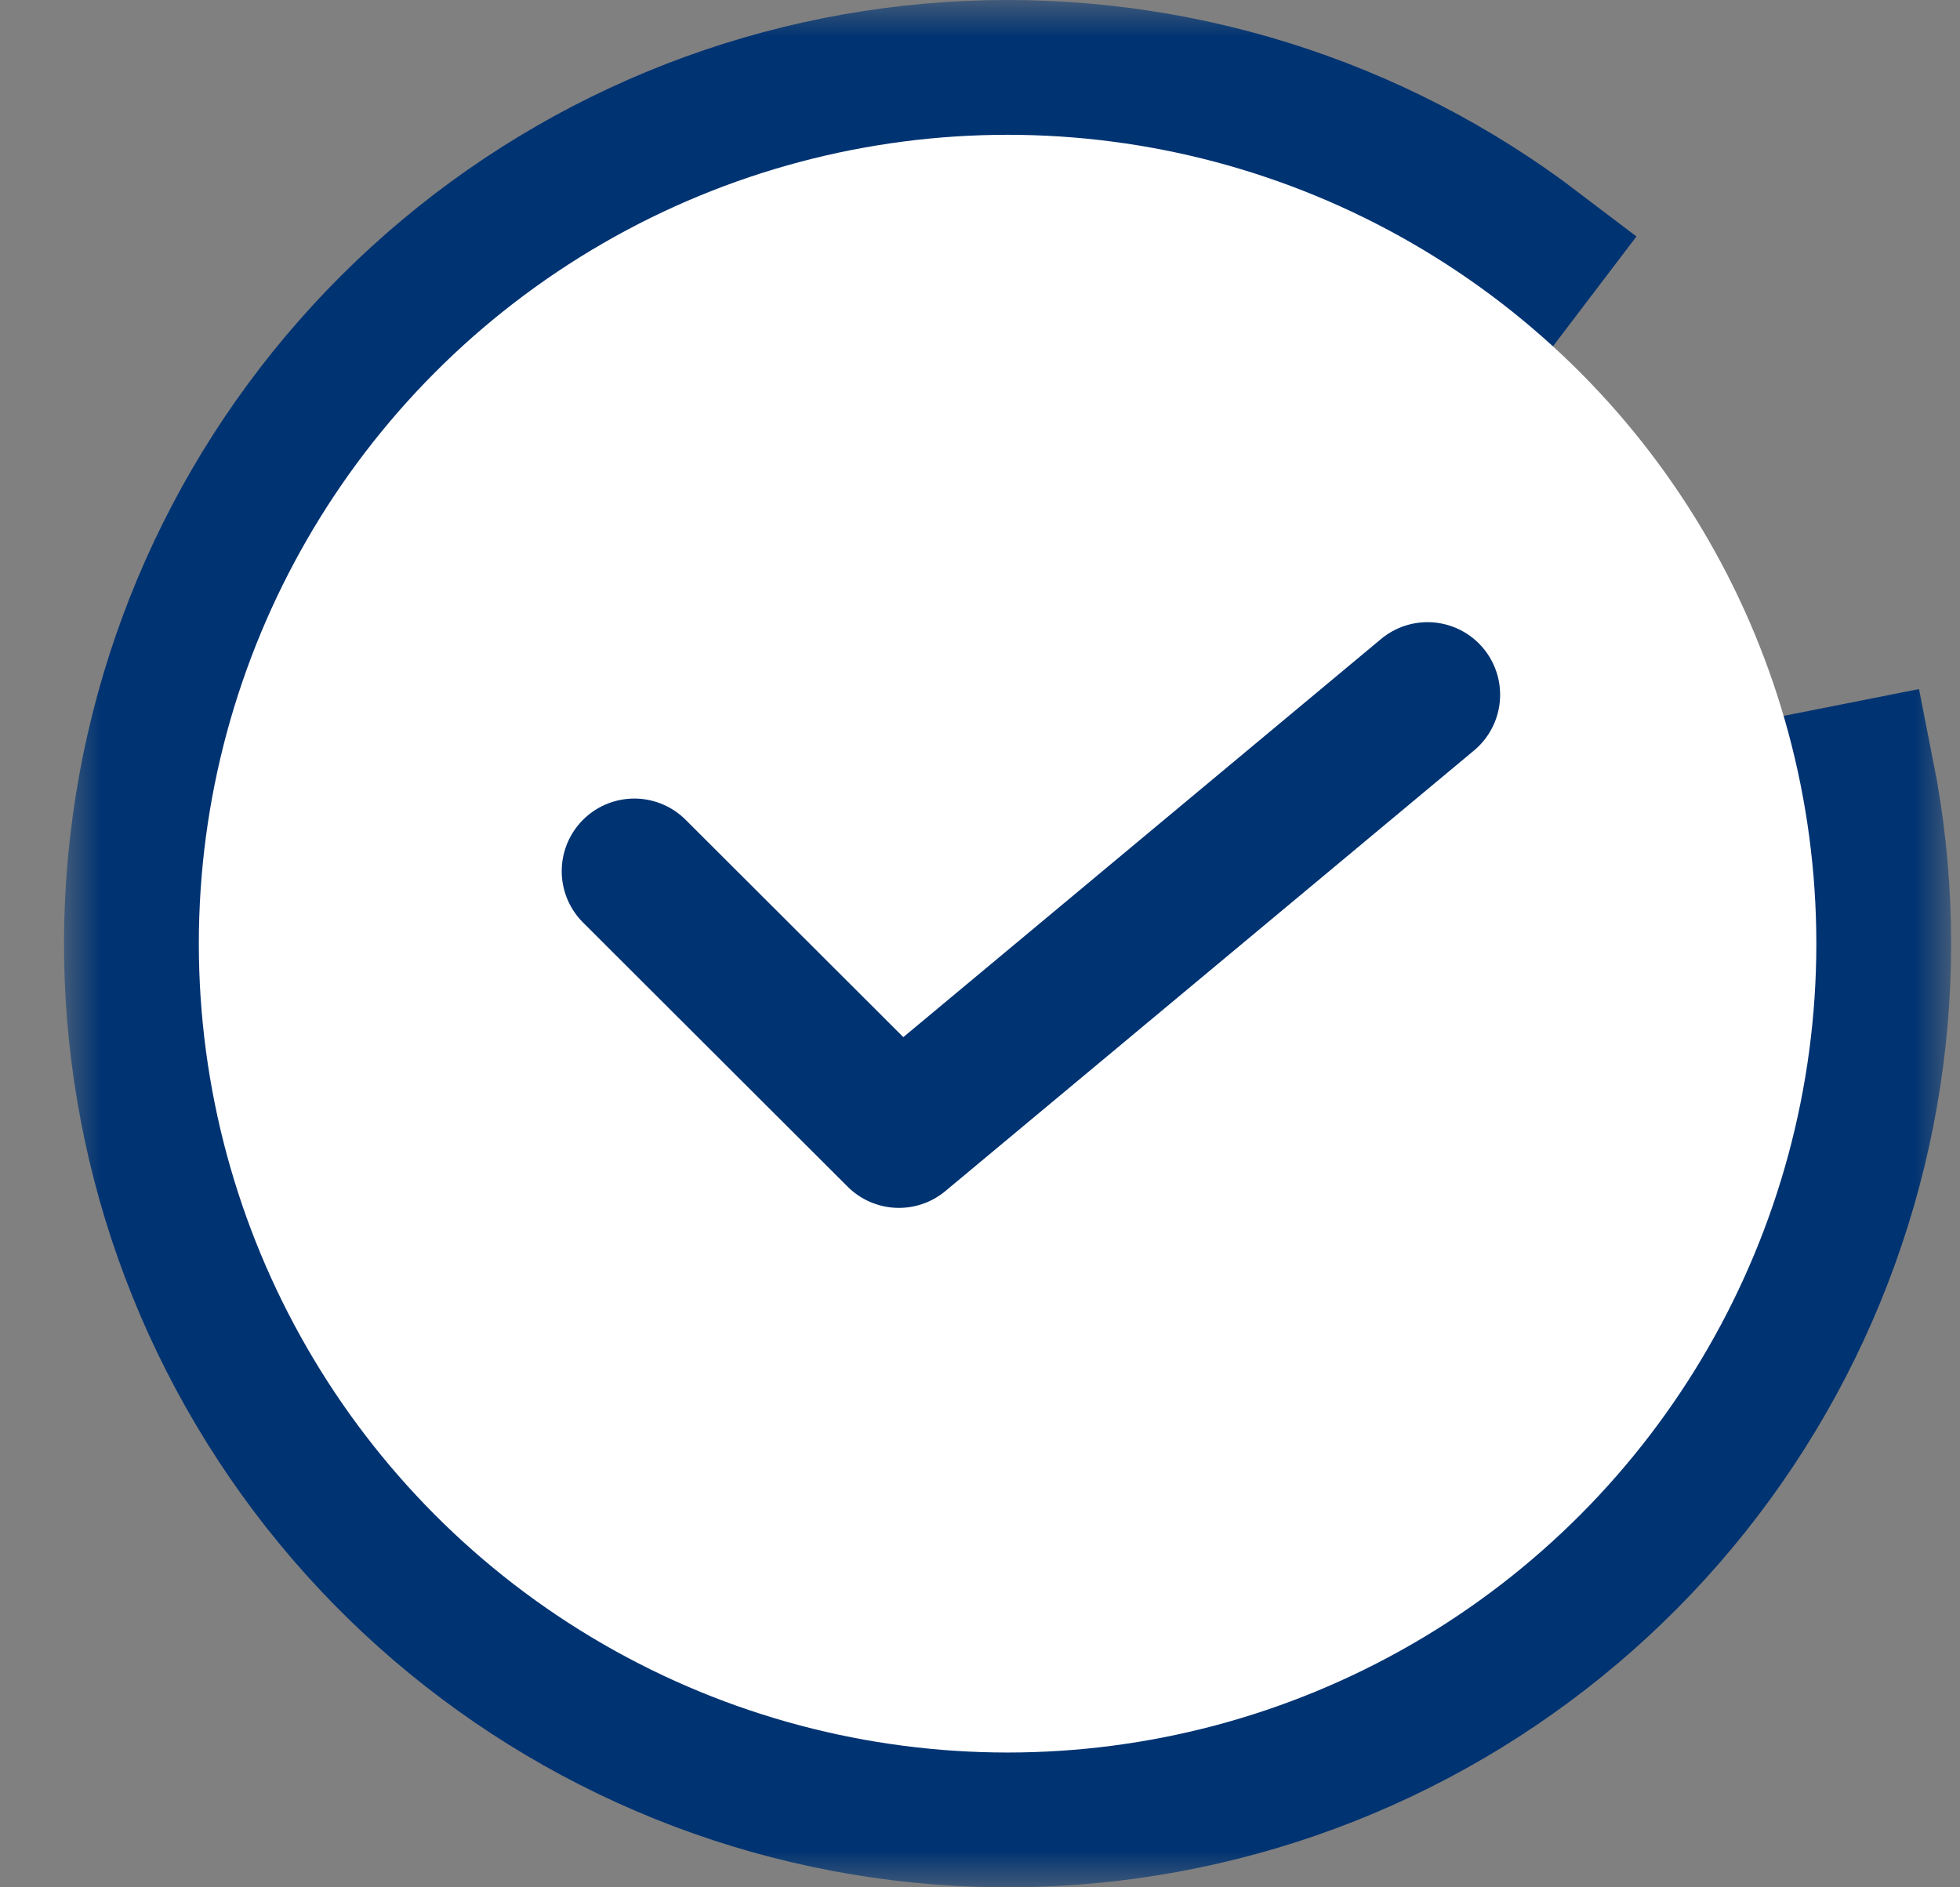 <svg width="27" height="26" viewBox="0 0 27 26" fill="none" xmlns="http://www.w3.org/2000/svg">
<rect x="0" y="0" width="27" height="26" fill="#808080" stroke="none"/>
<mask id="path-1-outside-1_26_72" maskUnits="userSpaceOnUse" x="0.882" y="0" width="26" height="26" fill="black">
<rect fill="white" x="0.882" width="26" height="26"/>
<path d="M21.142 3.448C18.907 1.748 16.148 0.887 13.344 1.012C10.54 1.137 7.869 2.242 5.795 4.134C3.721 6.026 2.376 8.585 1.994 11.366C1.611 14.147 2.216 16.974 3.703 19.355C5.189 21.737 7.463 23.521 10.13 24.399C12.796 25.276 15.685 25.191 18.295 24.158C20.905 23.125 23.07 21.209 24.414 18.744C25.757 16.28 26.195 13.422 25.649 10.668L13.88 13L21.142 3.448Z"/>
</mask>
<path d="M21.142 3.448C18.907 1.748 16.148 0.887 13.344 1.012C10.54 1.137 7.869 2.242 5.795 4.134C3.721 6.026 2.376 8.585 1.994 11.366C1.611 14.147 2.216 16.974 3.703 19.355C5.189 21.737 7.463 23.521 10.13 24.399C12.796 25.276 15.685 25.191 18.295 24.158C20.905 23.125 23.07 21.209 24.414 18.744C25.757 16.28 26.195 13.422 25.649 10.668L13.88 13L21.142 3.448Z" fill="#003372"/>
<path d="M21.142 3.448C18.907 1.748 16.148 0.887 13.344 1.012C10.54 1.137 7.869 2.242 5.795 4.134C3.721 6.026 2.376 8.585 1.994 11.366C1.611 14.147 2.216 16.974 3.703 19.355C5.189 21.737 7.463 23.521 10.13 24.399C12.796 25.276 15.685 25.191 18.295 24.158C20.905 23.125 23.07 21.209 24.414 18.744C25.757 16.28 26.195 13.422 25.649 10.668L13.88 13L21.142 3.448Z" stroke="#003372" stroke-width="2" mask="url(#path-1-outside-1_26_72)"/>
<ellipse cx="13.88" cy="13" rx="11.141" ry="11.143" fill="white"/>
<path d="M8.738 12.001L12.383 15.64L19.665 9.571" stroke="#003372" stroke-width="2" stroke-linecap="round" stroke-linejoin="round"/>
</svg>
